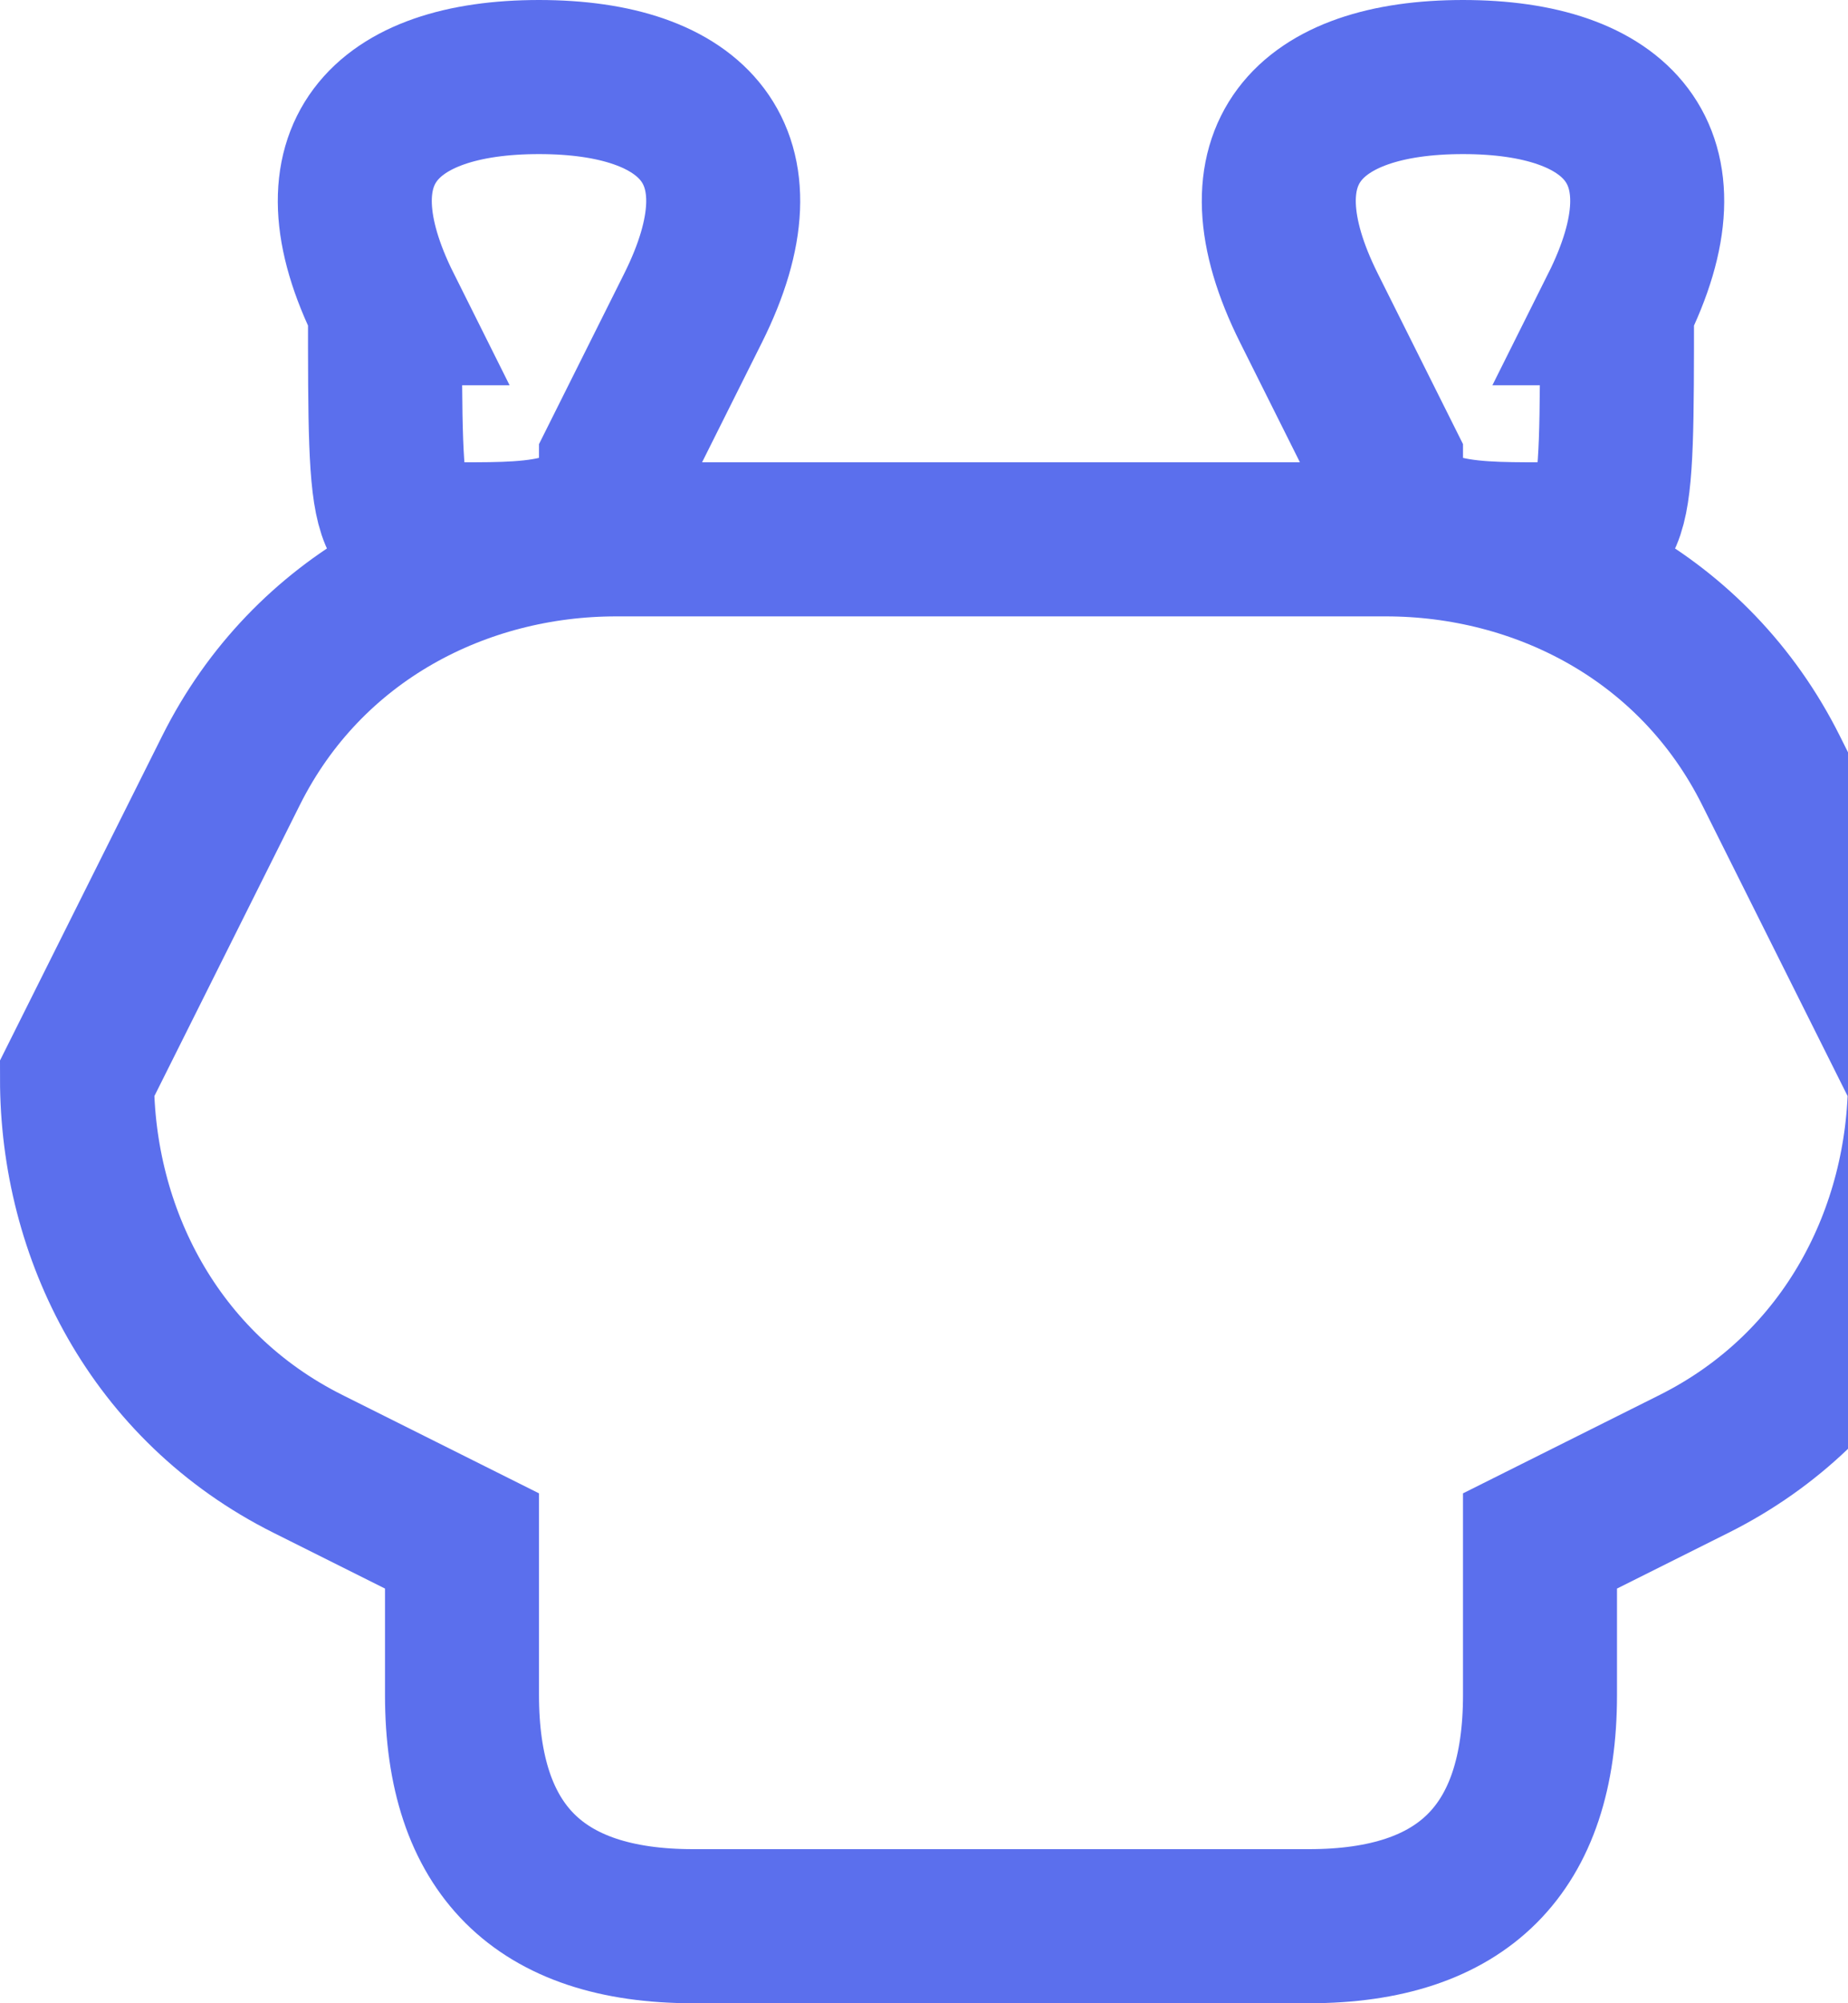 <svg xmlns="http://www.w3.org/2000/svg" viewBox="-1 -1 24 26">
  <g fill="none" stroke="#5B6FED" stroke-width="2">
    <!-- Head shape -->
    <path d="M7 6c-2 0-4 1-5 3l-2 4c0 2 1 4 3 5l2 1v2c0 2 1 3 3 3h8c2 0 3-1 3-3v-2l2-1c2-1 3-3 3-5l-2-4c-1-2-3-3-5-3z"/>

    <!-- Ears -->
    <path d="M4 3c-1-2 0-3 2-3s3 1 2 3l-1 2c0 1-1 1-2 1s-1 0-1-3z"/>
    <path d="M20 3c1-2 0-3-2-3s-3 1-2 3l1 2c0 1 1 1 2 1s1 0 1-3z"/>
  </g>
</svg>

